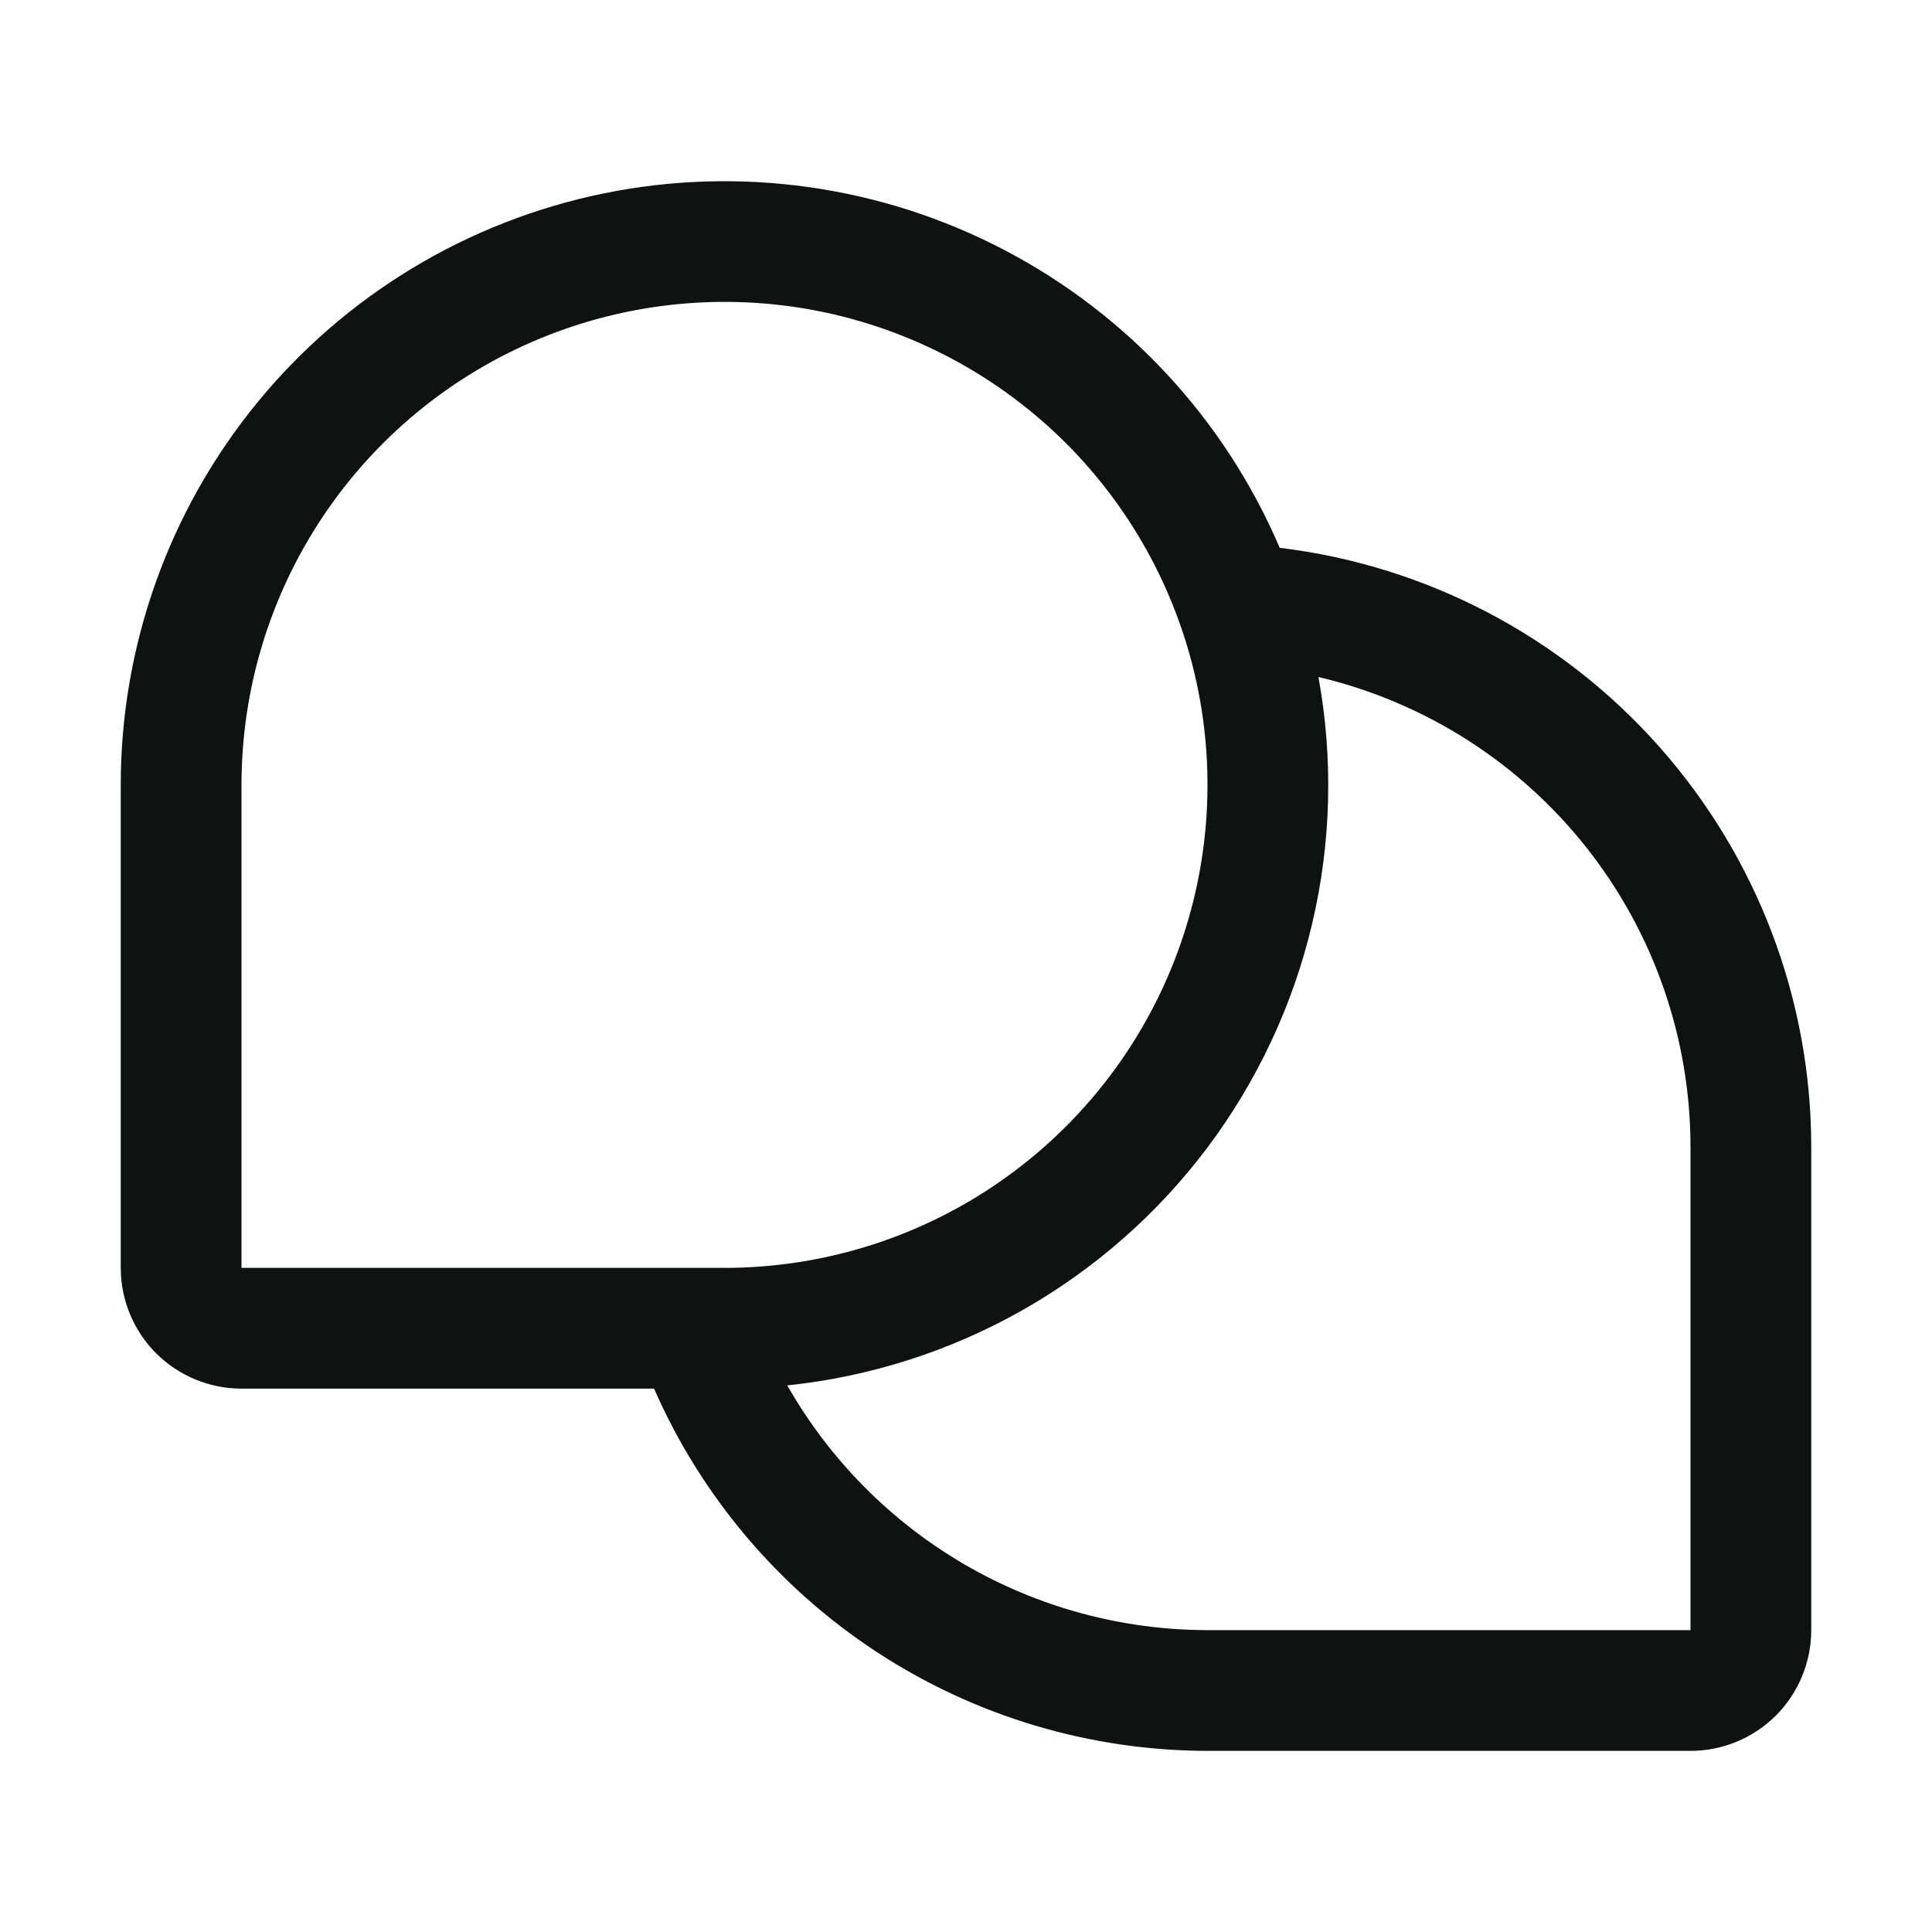 <svg width="24" height="24" viewBox="0 0 24 24" fill="none" xmlns="http://www.w3.org/2000/svg">
<path d="M15.897 6.805C15.218 5.216 14.012 3.91 12.481 3.108C10.951 2.306 9.19 2.057 7.497 2.403C5.804 2.75 4.283 3.67 3.19 5.008C2.097 6.347 1.5 8.022 1.5 9.75V15.75C1.5 16.148 1.658 16.529 1.939 16.811C2.221 17.092 2.602 17.25 3 17.25H8.125C8.711 18.587 9.672 19.724 10.893 20.523C12.114 21.322 13.541 21.748 15 21.75H21C21.398 21.75 21.779 21.592 22.061 21.311C22.342 21.029 22.5 20.648 22.5 20.25V14.25C22.5 12.416 21.828 10.647 20.611 9.275C19.395 7.903 17.718 7.025 15.897 6.805ZM3 9.75C3 8.563 3.352 7.403 4.011 6.417C4.67 5.43 5.608 4.661 6.704 4.207C7.8 3.753 9.007 3.634 10.171 3.865C11.334 4.097 12.403 4.668 13.243 5.507C14.082 6.346 14.653 7.416 14.885 8.579C15.116 9.743 14.997 10.95 14.543 12.046C14.089 13.142 13.32 14.079 12.333 14.739C11.347 15.398 10.187 15.75 9 15.75H3V9.75ZM21 20.25H15C13.939 20.249 12.897 19.967 11.98 19.433C11.064 18.899 10.305 18.132 9.78 17.21C10.807 17.103 11.801 16.785 12.7 16.276C13.598 15.767 14.382 15.078 15.002 14.252C15.621 13.425 16.063 12.48 16.3 11.475C16.537 10.47 16.564 9.426 16.378 8.41C17.694 8.721 18.866 9.466 19.705 10.526C20.544 11.586 21 12.898 21 14.25V20.25Z" fill="#101212"/>
</svg>
